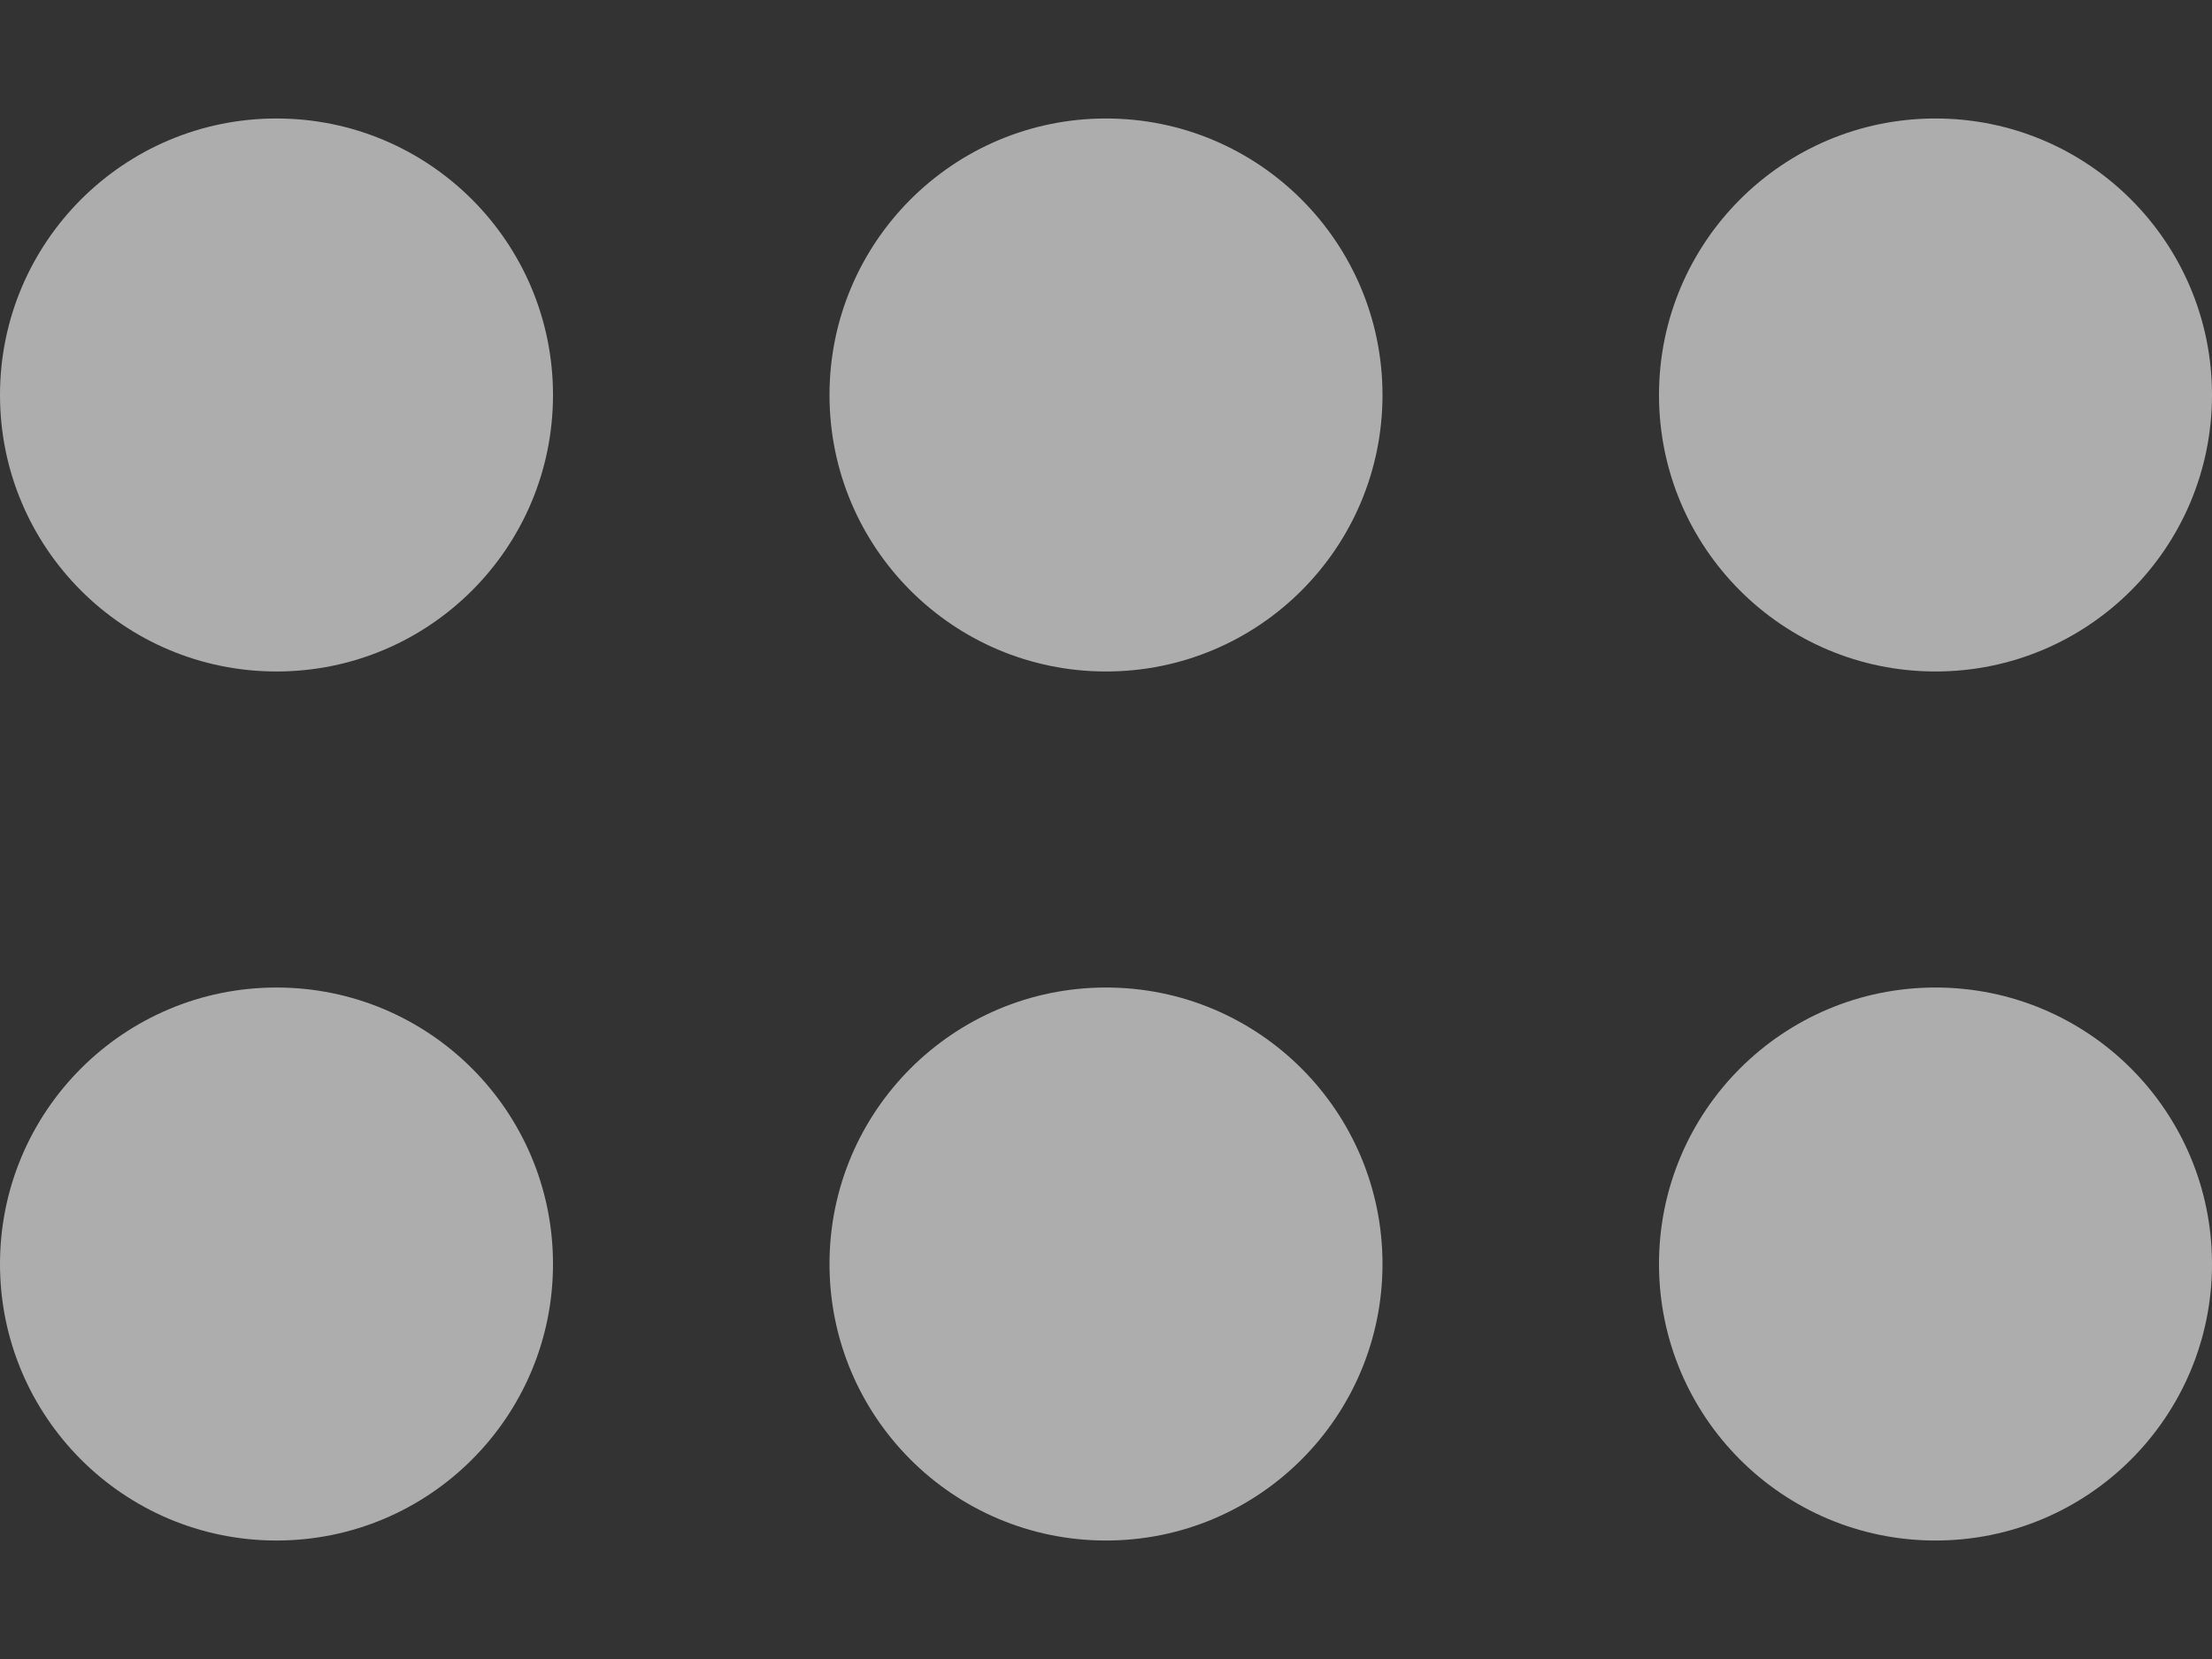 <svg width="16" height="12" viewBox="0 0 16 12" fill="none" xmlns="http://www.w3.org/2000/svg">
<rect x="0" y="0" width="16" height="12" fill="#333333" stroke="none"/>
<path d="M14 4.857C12.895 4.857 12 3.962 12 2.857C12 1.753 12.895 0.857 14 0.857C15.105 0.857 16 1.753 16 2.857C16 3.962 15.105 4.857 14 4.857Z" fill="#F2F2F3" fill-opacity="0.64"/>
<path d="M6 2.857C6 3.962 6.895 4.857 8 4.857C9.105 4.857 10 3.962 10 2.857C10 1.753 9.105 0.857 8 0.857C6.895 0.857 6 1.753 6 2.857Z" fill="#F2F2F3" fill-opacity="0.64"/>
<path d="M8.74228e-08 2.857C1.35705e-07 3.962 0.895 4.857 2 4.857C3.105 4.857 4 3.962 4 2.857C4 1.753 3.105 0.857 2 0.857C0.895 0.857 3.91405e-08 1.753 8.74228e-08 2.857Z" fill="#F2F2F3" fill-opacity="0.64"/>
<path d="M14 11.143C12.895 11.143 12 10.247 12 9.143C12 8.038 12.895 7.143 14 7.143C15.105 7.143 16 8.038 16 9.143C16 10.247 15.105 11.143 14 11.143Z" fill="#F2F2F3" fill-opacity="0.64"/>
<path d="M6 9.143C6 10.247 6.895 11.143 8 11.143C9.105 11.143 10 10.247 10 9.143C10 8.038 9.105 7.143 8 7.143C6.895 7.143 6 8.038 6 9.143Z" fill="#F2F2F3" fill-opacity="0.64"/>
<path d="M8.74228e-08 9.143C1.35705e-07 10.247 0.895 11.143 2 11.143C3.105 11.143 4 10.247 4 9.143C4 8.038 3.105 7.143 2 7.143C0.895 7.143 3.91405e-08 8.038 8.74228e-08 9.143Z" fill="#F2F2F3" fill-opacity="0.64"/>
</svg>
